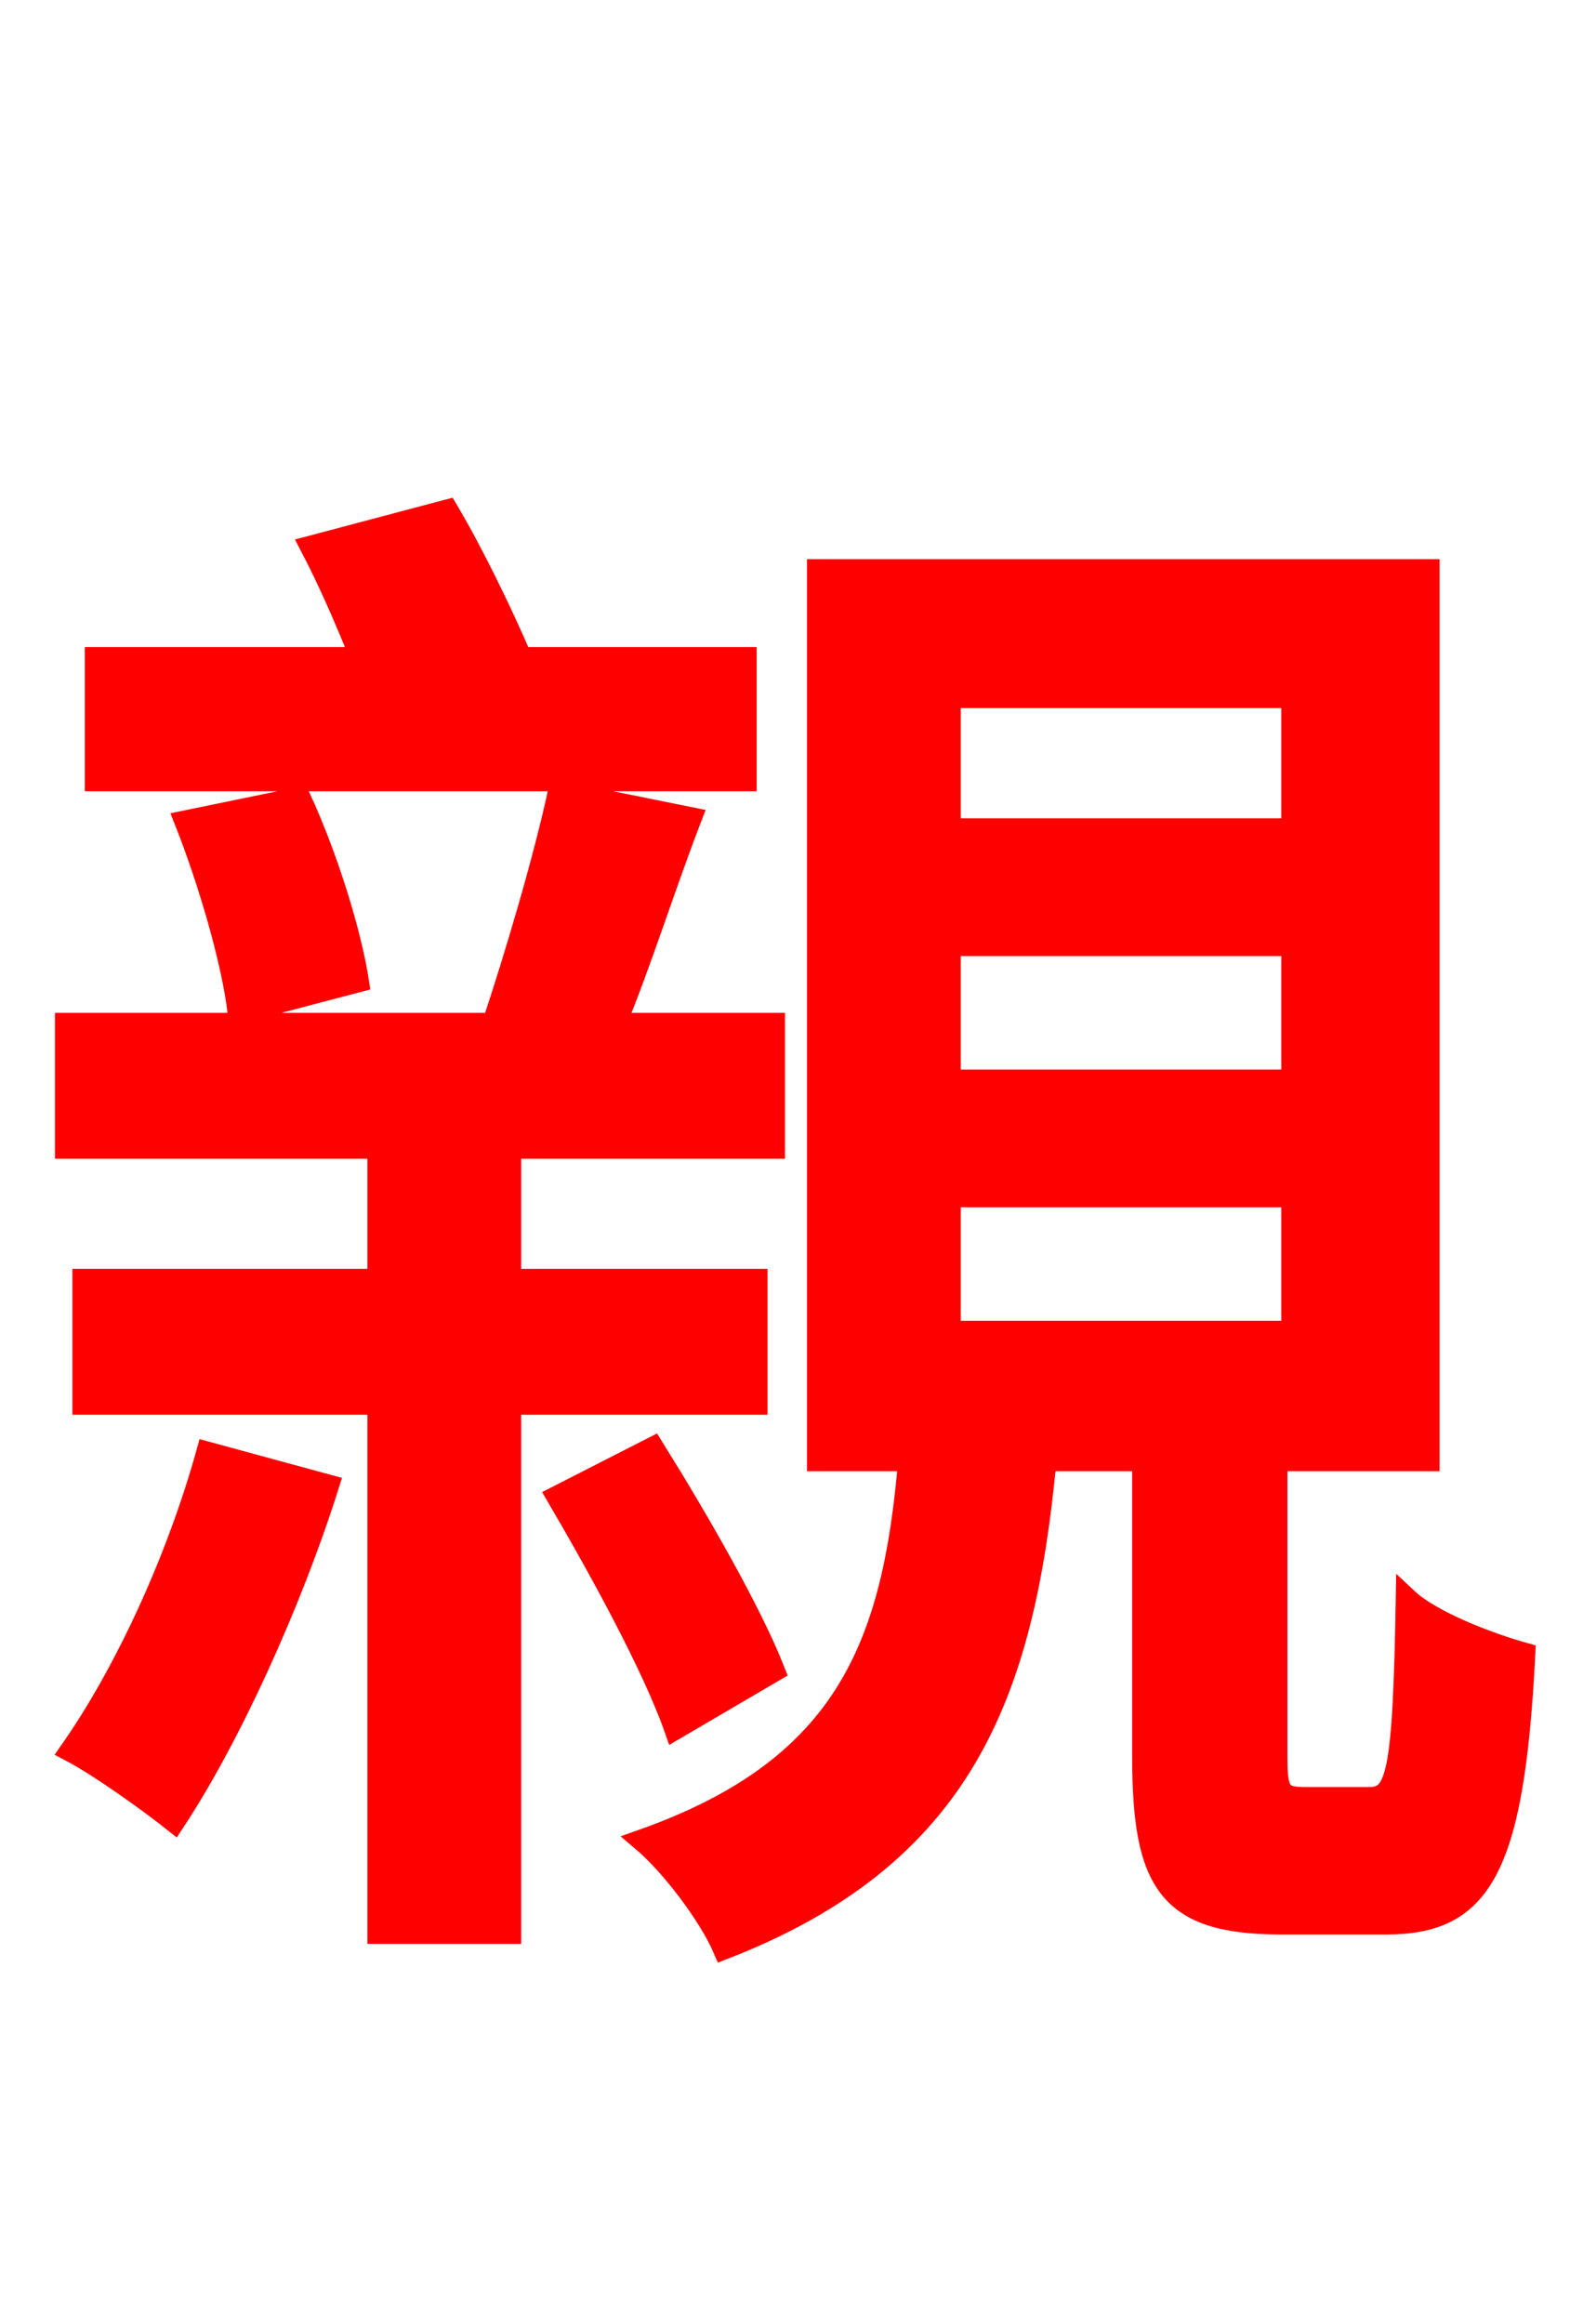 <svg xmlns="http://www.w3.org/2000/svg" xmlns:xlink="http://www.w3.org/1999/xlink" width="72" height="106.56"><path fill="red" stroke="red" d="M34.20 30.17L23.90 30.17C22.97 28.01 21.67 25.34 20.52 23.40L14.26 25.06C15.05 26.57 15.84 28.37 16.56 30.17L4.39 30.17L4.39 35.78L34.20 35.78ZM16.42 45.00C16.06 42.70 14.98 39.24 13.75 36.58L8.50 37.66C9.58 40.39 10.66 44.06 10.94 46.44ZM9.50 66.60C8.14 71.50 5.76 76.68 3.24 80.28C4.61 81.00 6.91 82.66 7.99 83.52C10.51 79.70 13.32 73.58 15.05 68.11ZM34.70 64.37L34.70 58.68L23.40 58.68L23.40 52.63L35.50 52.63L35.50 46.94L28.22 46.94C29.38 44.14 30.46 40.68 31.68 37.51L25.63 36.29C24.98 39.31 23.69 43.70 22.61 46.94L3.02 46.94L3.02 52.63L17.35 52.63L17.35 58.68L3.82 58.68L3.82 64.37L17.35 64.37L17.35 88.63L23.40 88.63L23.40 64.37ZM35.50 76.61C34.42 73.87 31.97 69.62 29.95 66.38L25.56 68.62C27.50 71.93 29.95 76.39 30.96 79.27ZM43.56 54.86L59.26 54.86L59.26 61.06L43.56 61.06ZM43.56 43.34L59.26 43.34L59.26 49.54L43.56 49.54ZM43.56 31.97L59.26 31.97L59.26 38.02L43.56 38.02ZM59.83 82.44C58.68 82.44 58.54 82.15 58.54 80.50L58.54 66.96L65.52 66.96L65.52 26.14L37.51 26.14L37.51 66.96L41.69 66.96C40.97 75.46 38.81 81.07 29.45 84.38C30.82 85.54 32.54 87.84 33.19 89.35C44.14 85.10 46.94 77.69 47.95 66.96L52.42 66.96L52.42 80.50C52.42 86.33 53.57 88.20 58.75 88.20L63.58 88.20C67.90 88.20 69.41 85.75 69.91 75.82C68.33 75.38 65.66 74.38 64.51 73.30C64.37 81.43 64.08 82.44 62.78 82.44Z"/></svg>
